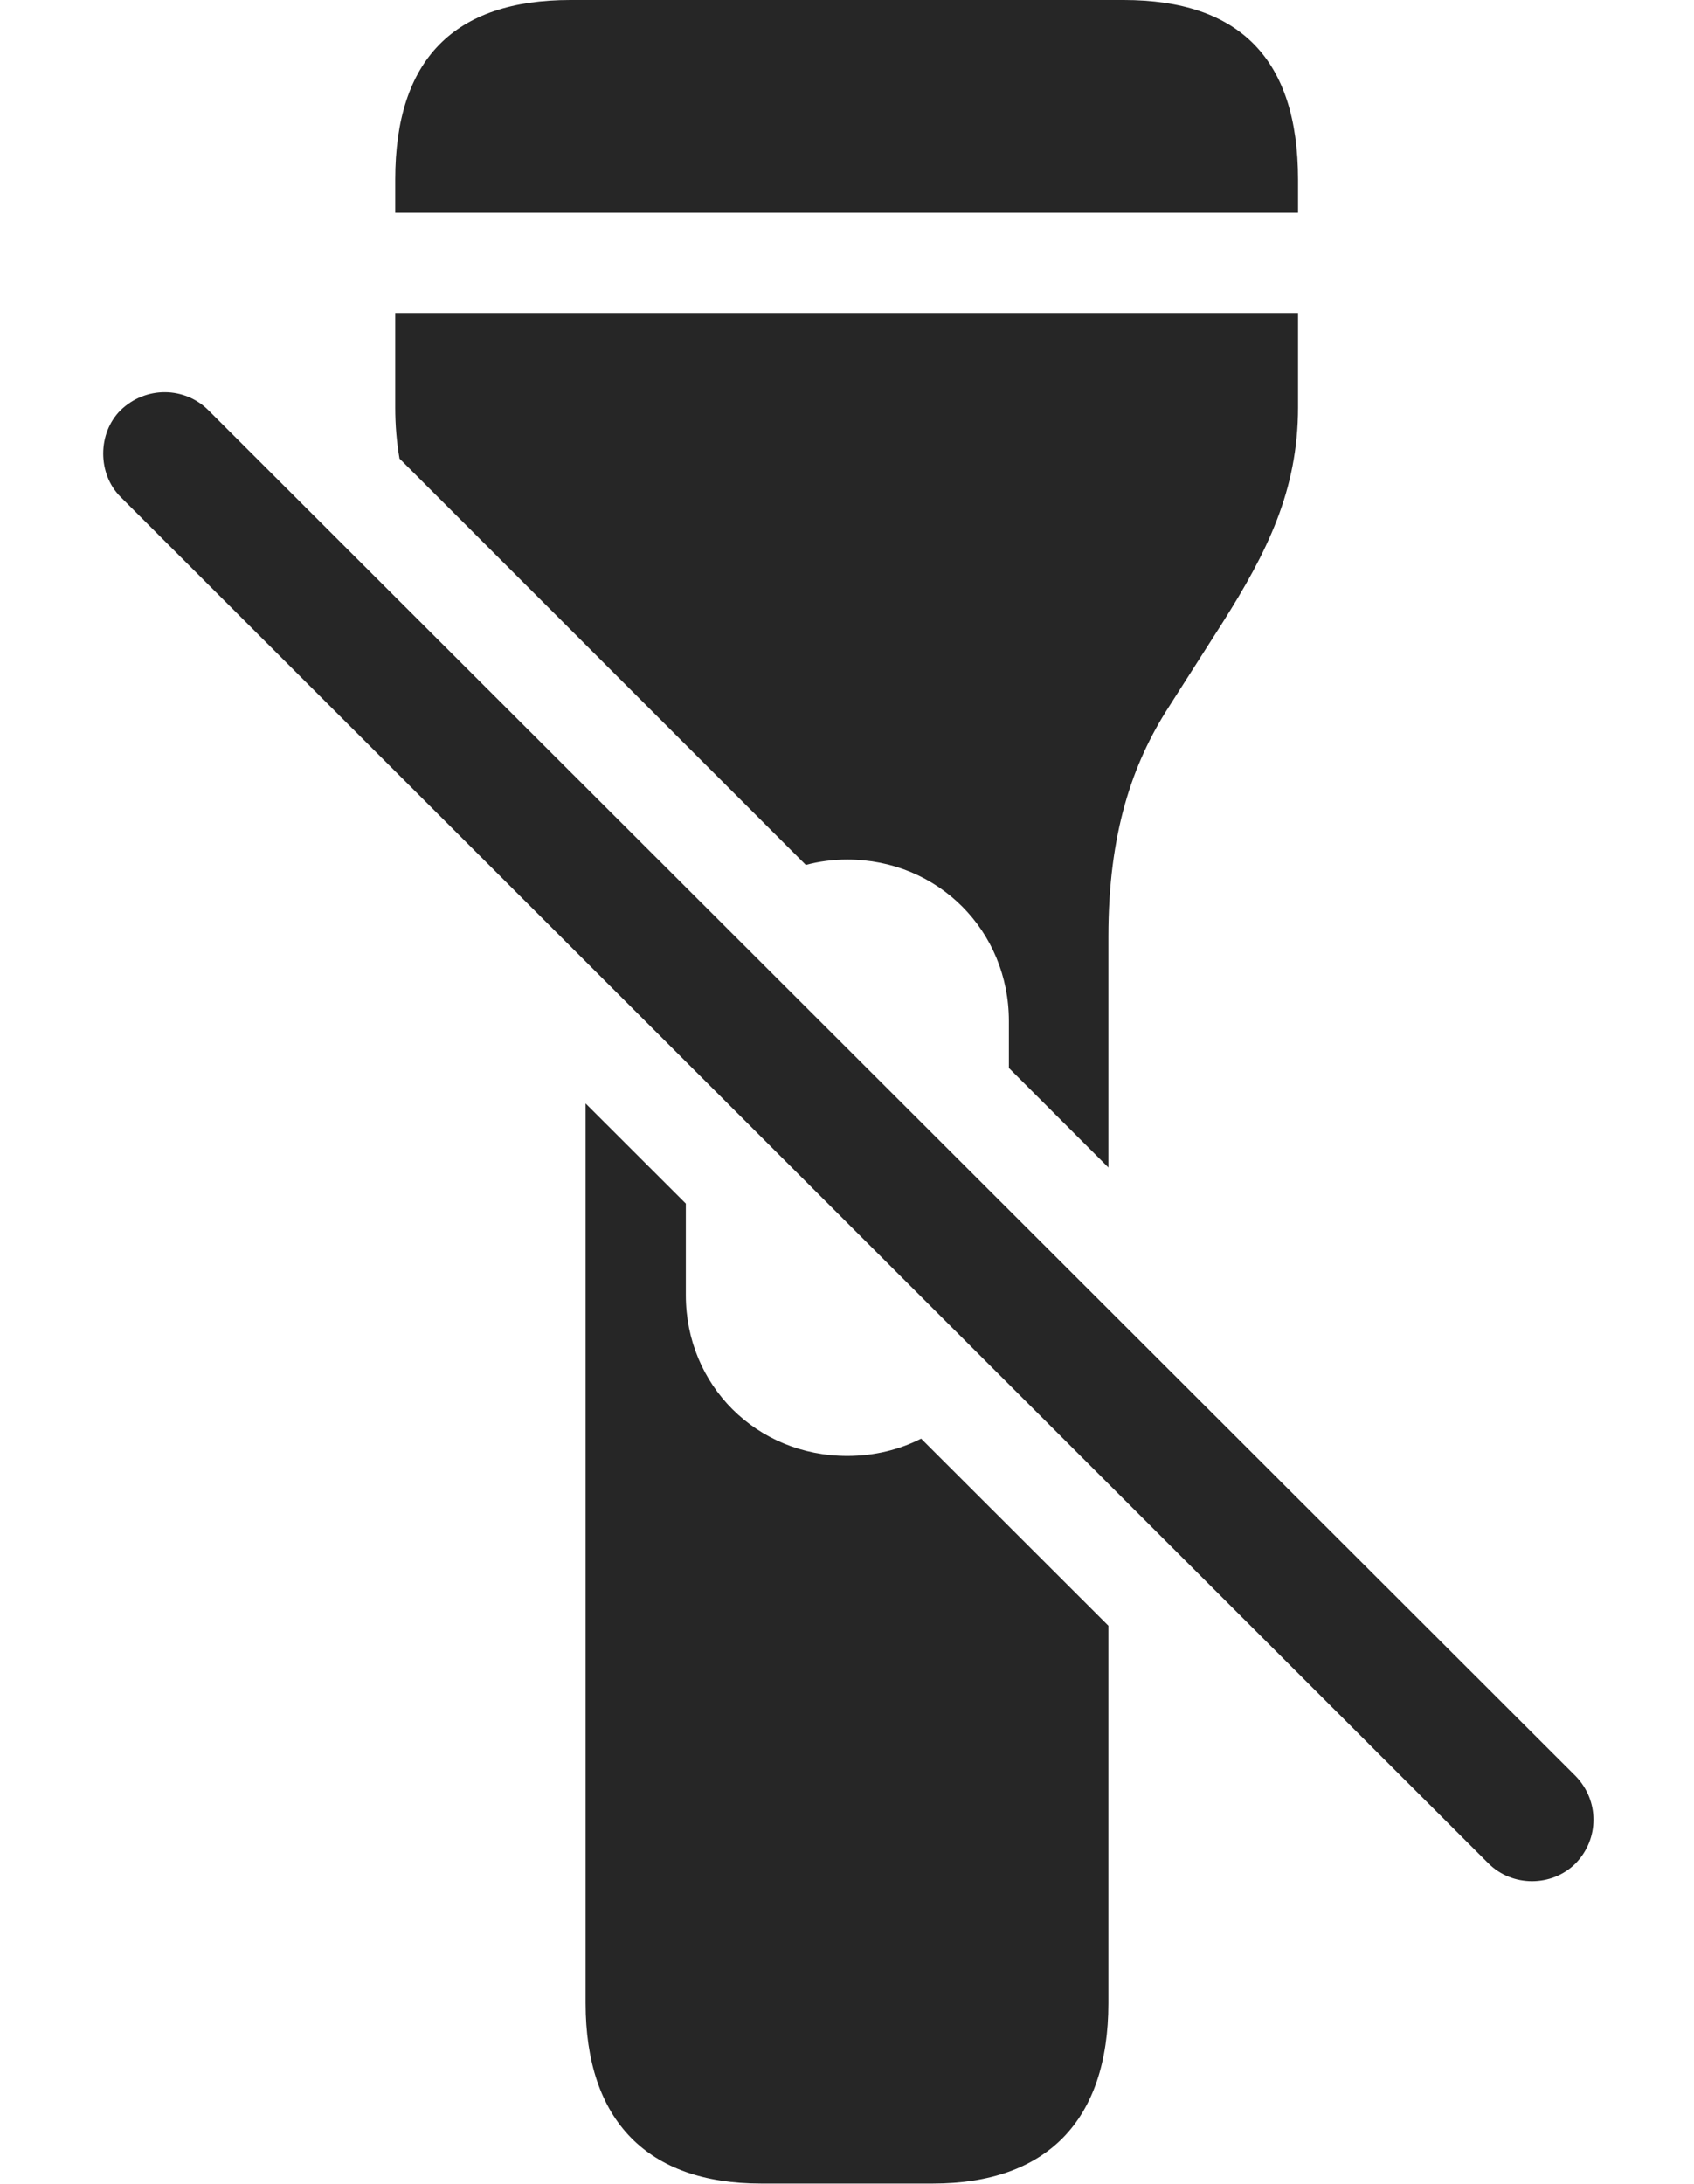 <?xml version="1.0" encoding="UTF-8"?>
<!--Generator: Apple Native CoreSVG 326-->
<!DOCTYPE svg
PUBLIC "-//W3C//DTD SVG 1.1//EN"
       "http://www.w3.org/Graphics/SVG/1.1/DTD/svg11.dtd">
<svg version="1.1" xmlns="http://www.w3.org/2000/svg" xmlns:xlink="http://www.w3.org/1999/xlink" viewBox="0 0 587.313 757.25">
 <g>
  <rect height="757.25" opacity="0" width="587.313" x="0" y="0"/>
  <path d="M237.781 417.267L237.781 449C237.781 480.25 262.281 504.75 293.781 504.75C303.077 504.75 311.762 502.617 319.36 498.76L384.281 563.613L384.281 694.5C384.281 735.25 362.781 757 323.531 757L263.781 757C224.531 757 203.031 735.25 203.031 694.5L203.031 382.554ZM450.031 141.25C450.031 170 439.281 191.5 423.781 216L405.281 245C392.531 264.75 384.281 289 384.281 324.75L384.281 404.75L349.781 370.25L349.781 354C349.781 322.75 325.281 298 293.781 298C288.777 298 283.949 298.625 279.396 299.865L138.51 158.978C137.534 153.349 137.031 147.469 137.031 141.25L137.031 108.5L450.031 108.5ZM450.031 62.25L450.031 73.75L137.031 73.75L137.031 62.25C137.031 20.5 157.531 0 197.781 0L389.531 0C429.781 0 450.031 20.5 450.031 62.25Z" fill="black" fill-opacity="0.85"/>
  <path d="M41.781 172.25L516.031 646C524.281 654.25 538.031 654.25 546.281 646C554.531 637.5 554.531 624.25 546.281 615.75L72.281 142.25C64.031 134 50.531 133.75 41.781 142.25C33.781 150.25 33.781 164.25 41.781 172.25Z" fill="black" fill-opacity="0.85"/>
 </g>
</svg>

